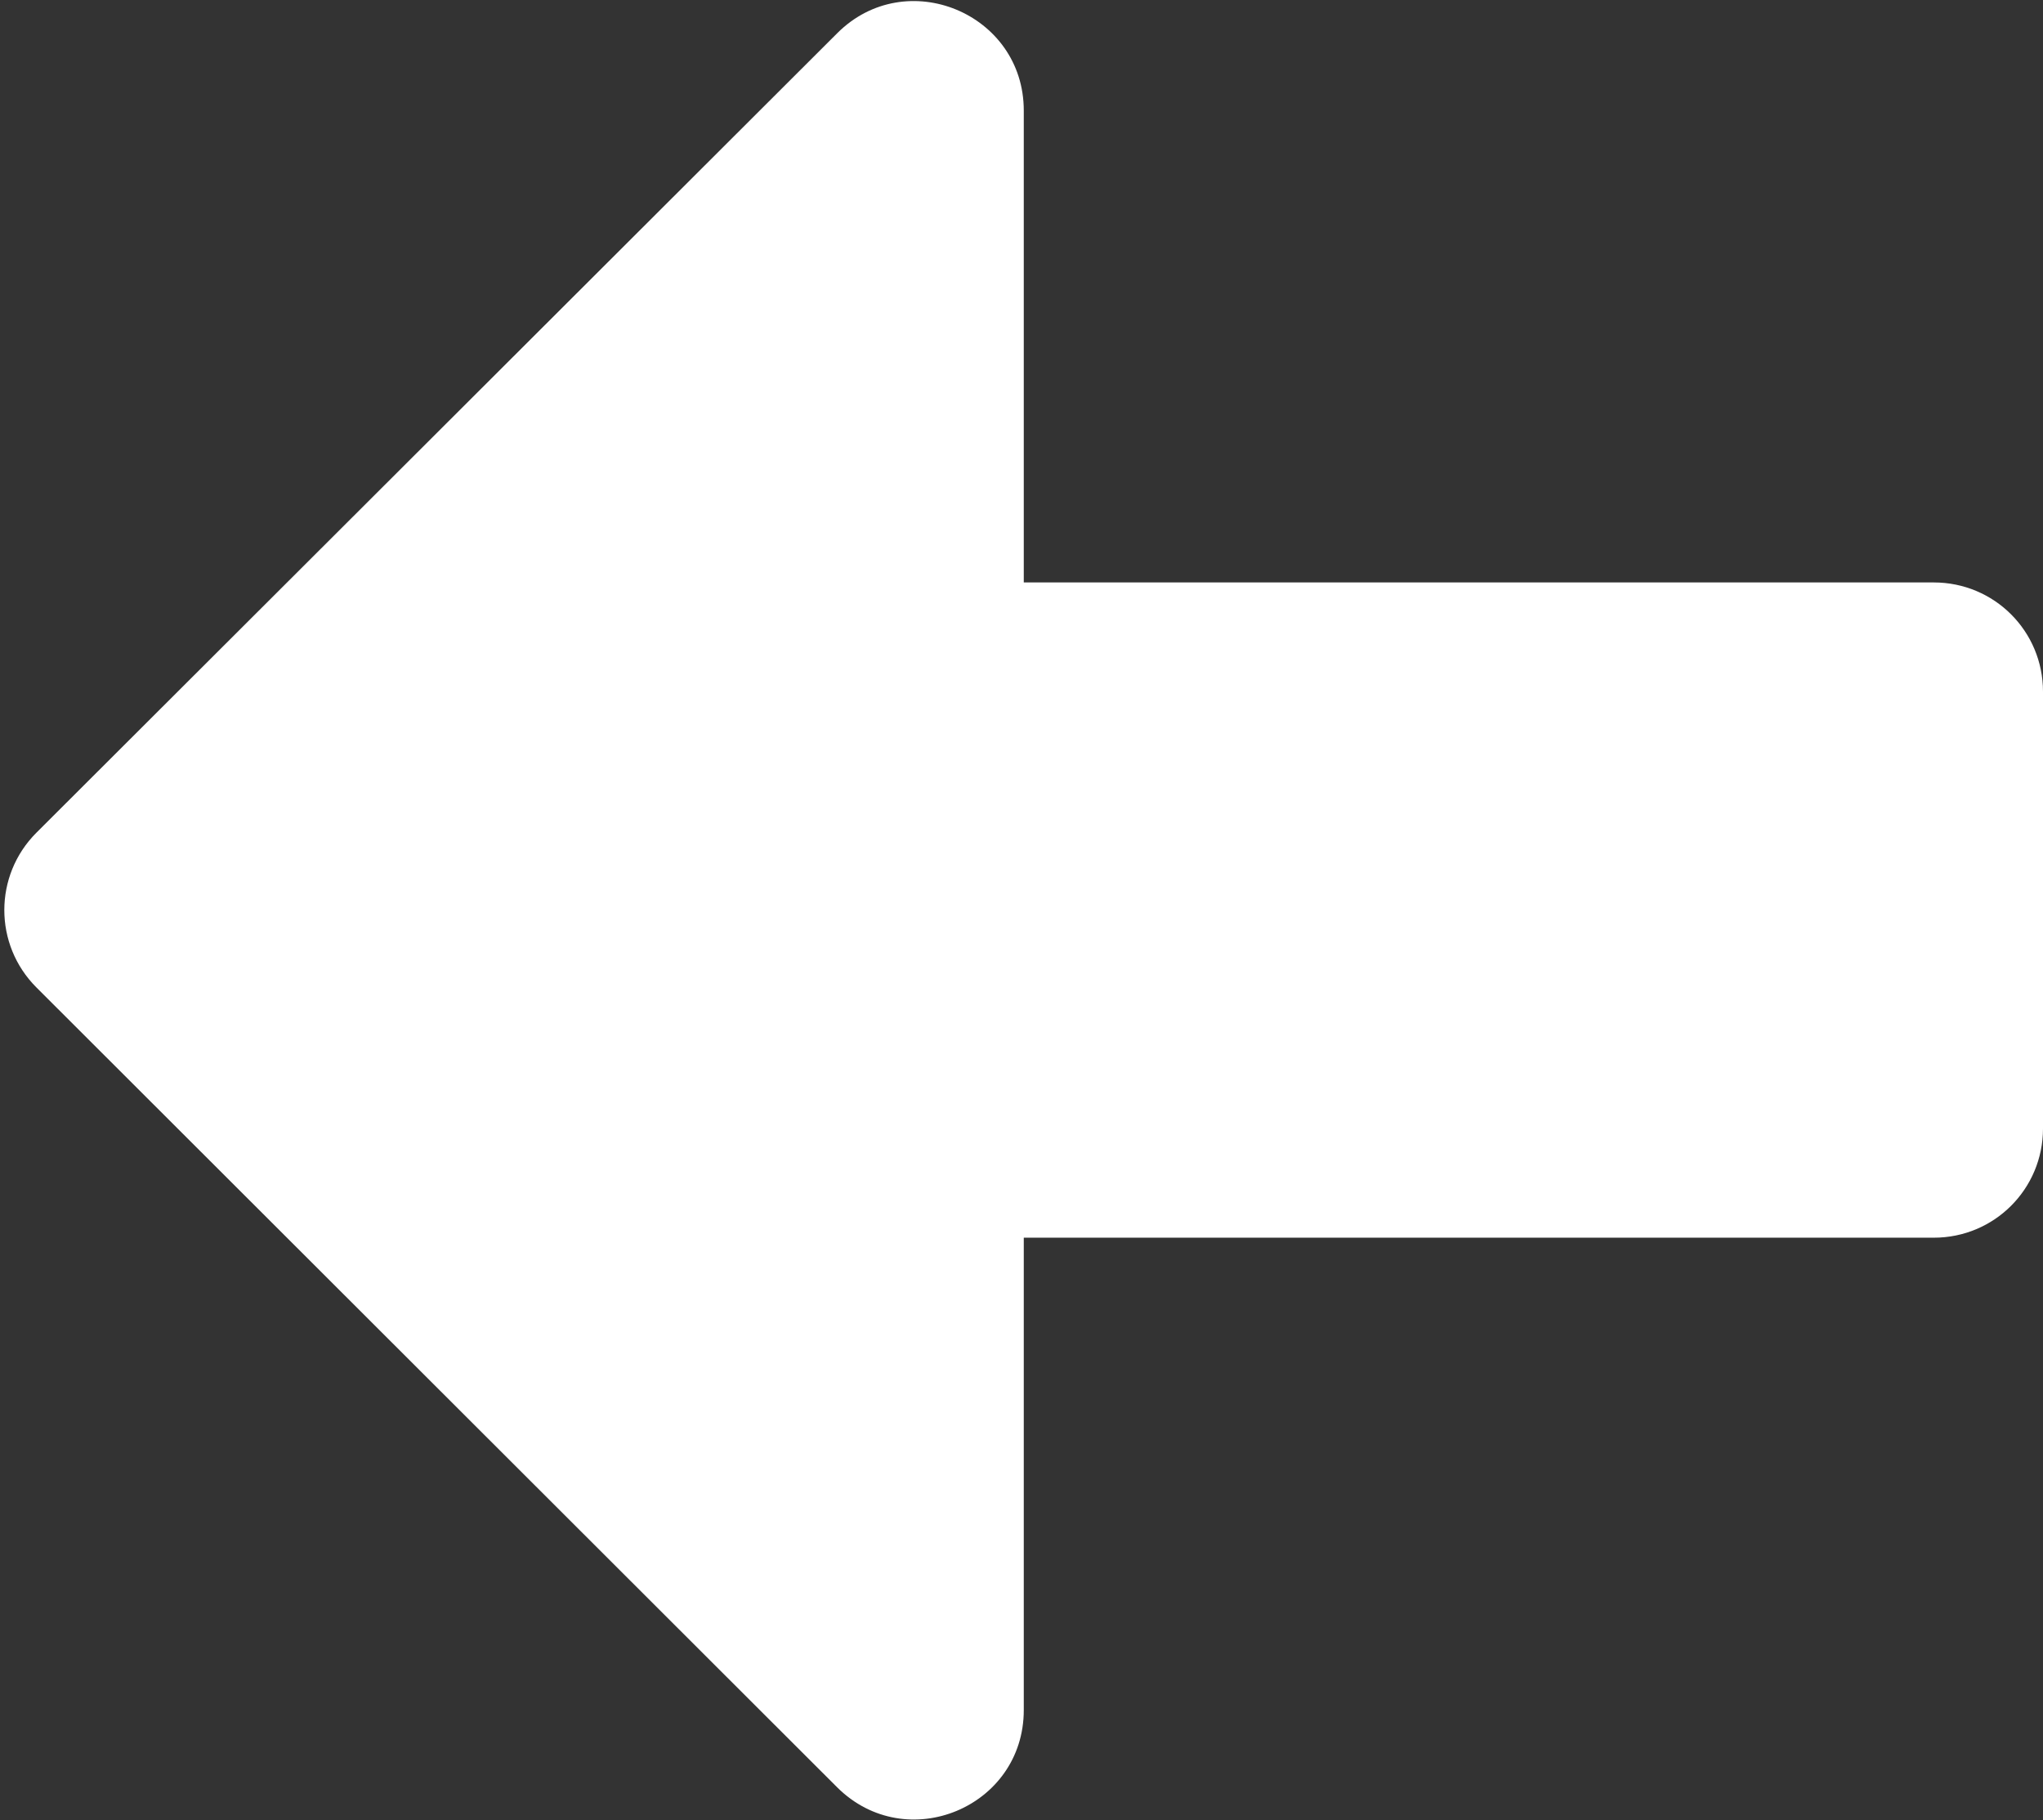 <?xml version="1.0" encoding="UTF-8"?>
<svg width="449px" height="400px" viewBox="0 0 449 400" version="1.1" xmlns="http://www.w3.org/2000/svg" xmlns:xlink="http://www.w3.org/1999/xlink">
    <rect x="0" y="0" width="449" height="400" fill="#333333" stroke="none"/>
    <!-- Generator: Sketch 51.1 (57501) - http://www.bohemiancoding.com/sketch -->
    <title>arrow-alt-left-solid</title>
    <desc>Created with Sketch.</desc>
    <defs></defs>
    <g id="Page-1" stroke="none" stroke-width="1" fill="none" fill-rule="evenodd">
        <g id="arrow-alt-left-solid" fill="#FFFFFF" fill-rule="nonzero">
            <path d="M449,152 L449,248 C449,261.3 438.3,272 425,272 L225,272 L225,375.8 C225,397.2 199.2,407.9 184,392.8 L8,217 C-1.4,207.6 -1.4,192.4 8,183 L184,7.3 C199.1,-7.8 225,2.9 225,24.3 L225,128 L425,128 C438.3,128 449,138.7 449,152 Z" id="Shape"></path>
        </g>
    </g>
</svg>